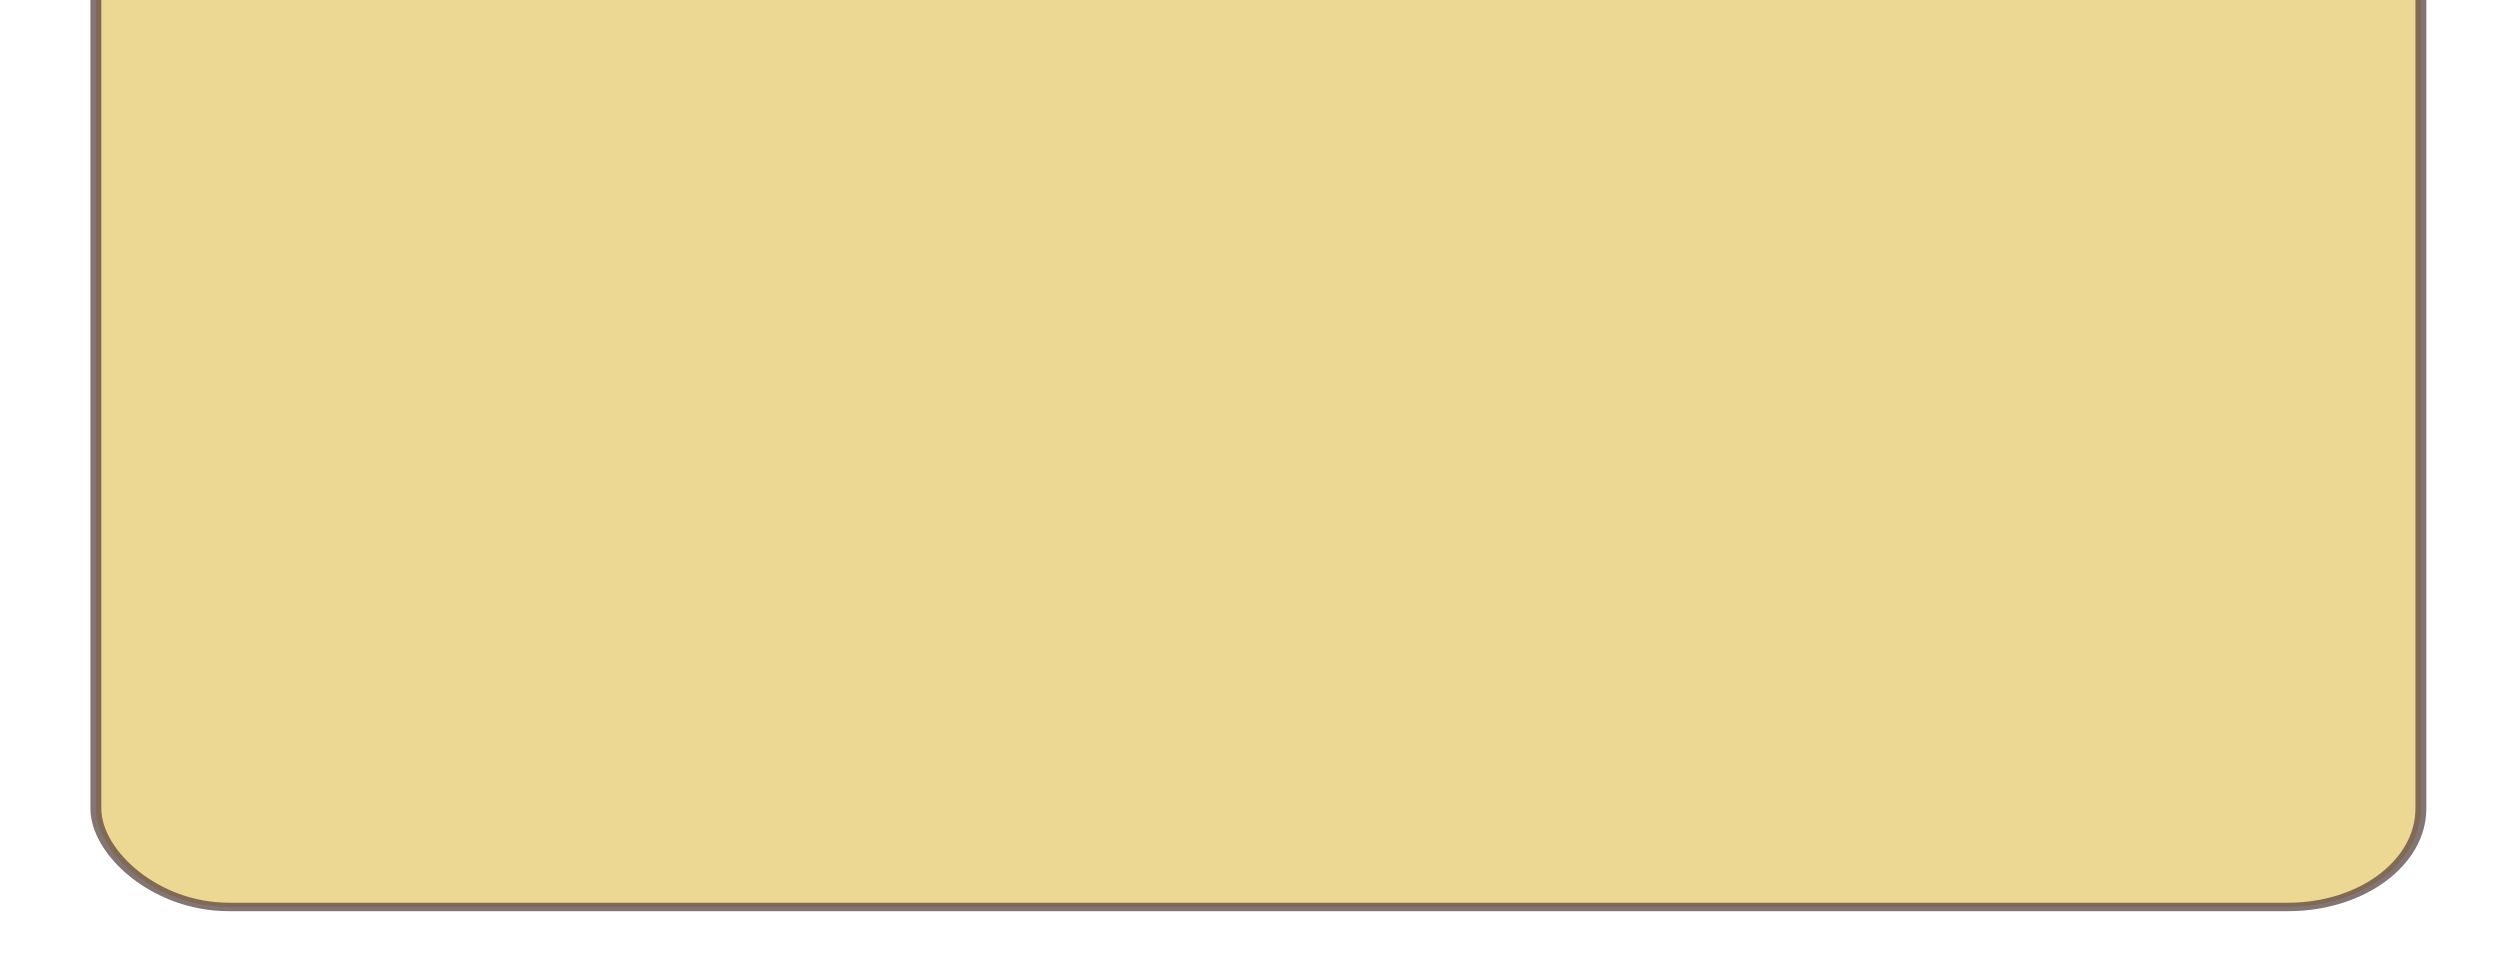 <?xml version="1.0" encoding="UTF-8" standalone="no"?>
<!-- Created with Inkscape (http://www.inkscape.org/) -->
<svg
   xmlns:dc="http://purl.org/dc/elements/1.1/"
   xmlns:cc="http://creativecommons.org/ns#"
   xmlns:rdf="http://www.w3.org/1999/02/22-rdf-syntax-ns#"
   xmlns:svg="http://www.w3.org/2000/svg"
   xmlns="http://www.w3.org/2000/svg"
   xmlns:sodipodi="http://sodipodi.sourceforge.net/DTD/sodipodi-0.dtd"
   xmlns:inkscape="http://www.inkscape.org/namespaces/inkscape"
   width="260"
   height="100"
   id="svg2"
   sodipodi:version="0.32"
   inkscape:version="0.46"
   version="1.0"
   sodipodi:docname="family_right_nav.svg"
   inkscape:output_extension="org.inkscape.output.svg.inkscape"
   inkscape:export-filename="/home/raul/dw/sites/art/family_left_nav.png"
   inkscape:export-xdpi="100"
   inkscape:export-ydpi="100">
  <defs
     id="defs4">
    <inkscape:perspective
       sodipodi:type="inkscape:persp3d"
       inkscape:vp_x="0 : 526.18109 : 1"
       inkscape:vp_y="0 : 1000 : 0"
       inkscape:vp_z="744.09448 : 526.18109 : 1"
       inkscape:persp3d-origin="372.04724 : 350.78739 : 1"
       id="perspective10" />
    <filter
       inkscape:collect="always"
       id="filter3165">
      <feGaussianBlur
         inkscape:collect="always"
         stdDeviation="0.282"
         id="feGaussianBlur3167" />
    </filter>
  </defs>
  <sodipodi:namedview
     id="base"
     pagecolor="#ffffff"
     bordercolor="#666666"
     borderopacity="1.0"
     gridtolerance="10000"
     guidetolerance="10"
     objecttolerance="10"
     inkscape:pageopacity="0.0"
     inkscape:pageshadow="2"
     inkscape:zoom="1.4"
     inkscape:cx="7.8733388"
     inkscape:cy="-16.598955"
     inkscape:document-units="px"
     inkscape:current-layer="layer1"
     showgrid="false"
     inkscape:window-width="1680"
     inkscape:window-height="1000"
     inkscape:window-x="0"
     inkscape:window-y="0" />
  <g
     inkscape:label="Layer 1"
     inkscape:groupmode="layer"
     id="layer1">
    <rect
       style="opacity:0.77;fill:#d7a910;fill-opacity:0.757;stroke:#1d0000;stroke-width:0.646;stroke-linejoin:round;stroke-miterlimit:4;stroke-dasharray:none;stroke-opacity:0.907;filter:url(#filter3165)"
       id="rect2383"
       width="137.857"
       height="83.572"
       x="8.572"
       y="-8.572"
       rx="7.867"
       ry="7.5"
       transform="matrix(1.754,0,0,1.364,-5.064,-7.979)"
       inkscape:export-xdpi="100"
       inkscape:export-ydpi="100" />
  </g>
</svg>
